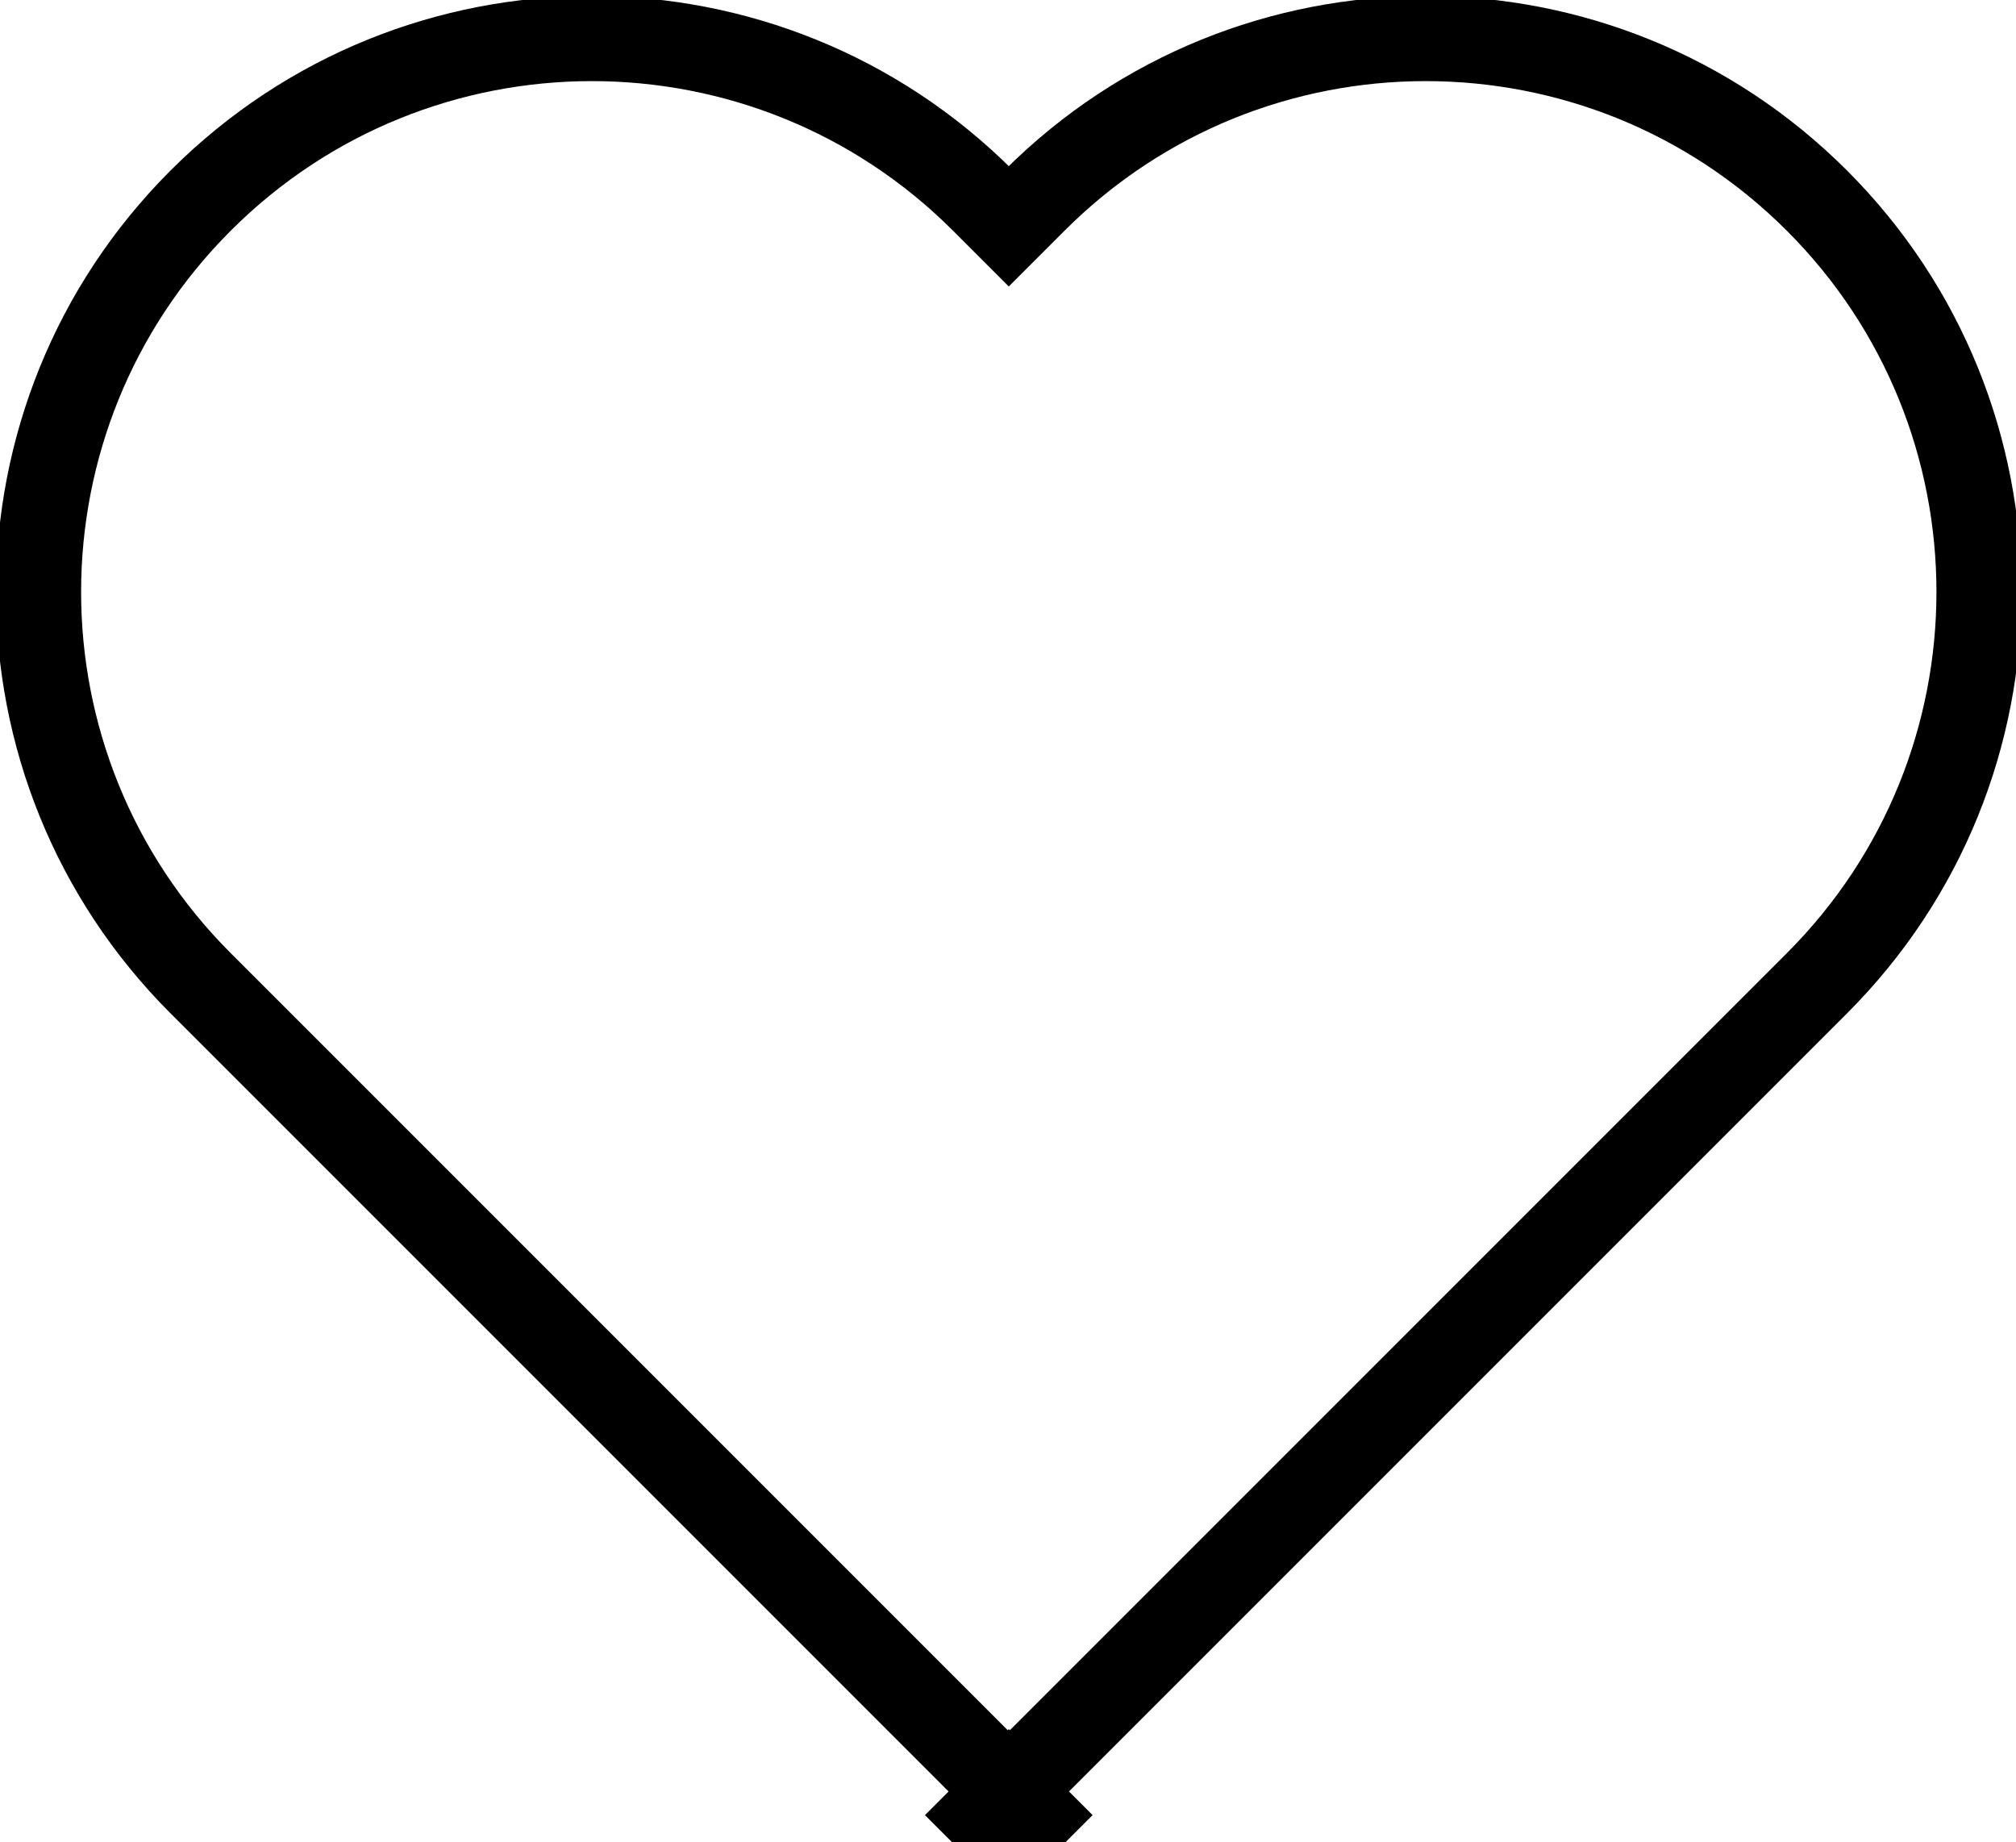 <svg width="521px" height="476px" viewBox="0 0 521 476" version="1.1" xmlns="http://www.w3.org/2000/svg" xmlns:xlink="http://www.w3.org/1999/xlink">
    <g id="Page-1" stroke="none" stroke-width="1" fill="none" fill-rule="evenodd">
        <g id="Desktop" transform="translate(-254, -238)" stroke="#000000" stroke-width="22">
            <path d="M514.441,700.673 L514.701,700.413 L514.96,700.673 L723.557,492.077 C779.402,436.232 779.402,345.689 723.557,289.844 C667.712,233.999 577.169,233.999 521.324,289.844 L514.701,296.468 L508.077,289.844 C452.232,233.999 361.689,233.999 305.844,289.844 C249.999,345.689 249.999,436.232 305.844,492.077 L514.441,700.673 Z M514.701,713.141 L508.596,707.037 L514.701,700.933 L520.805,707.037 L514.701,713.141 Z" id="Combined-Shape"></path>
        </g>
    </g>
</svg>
